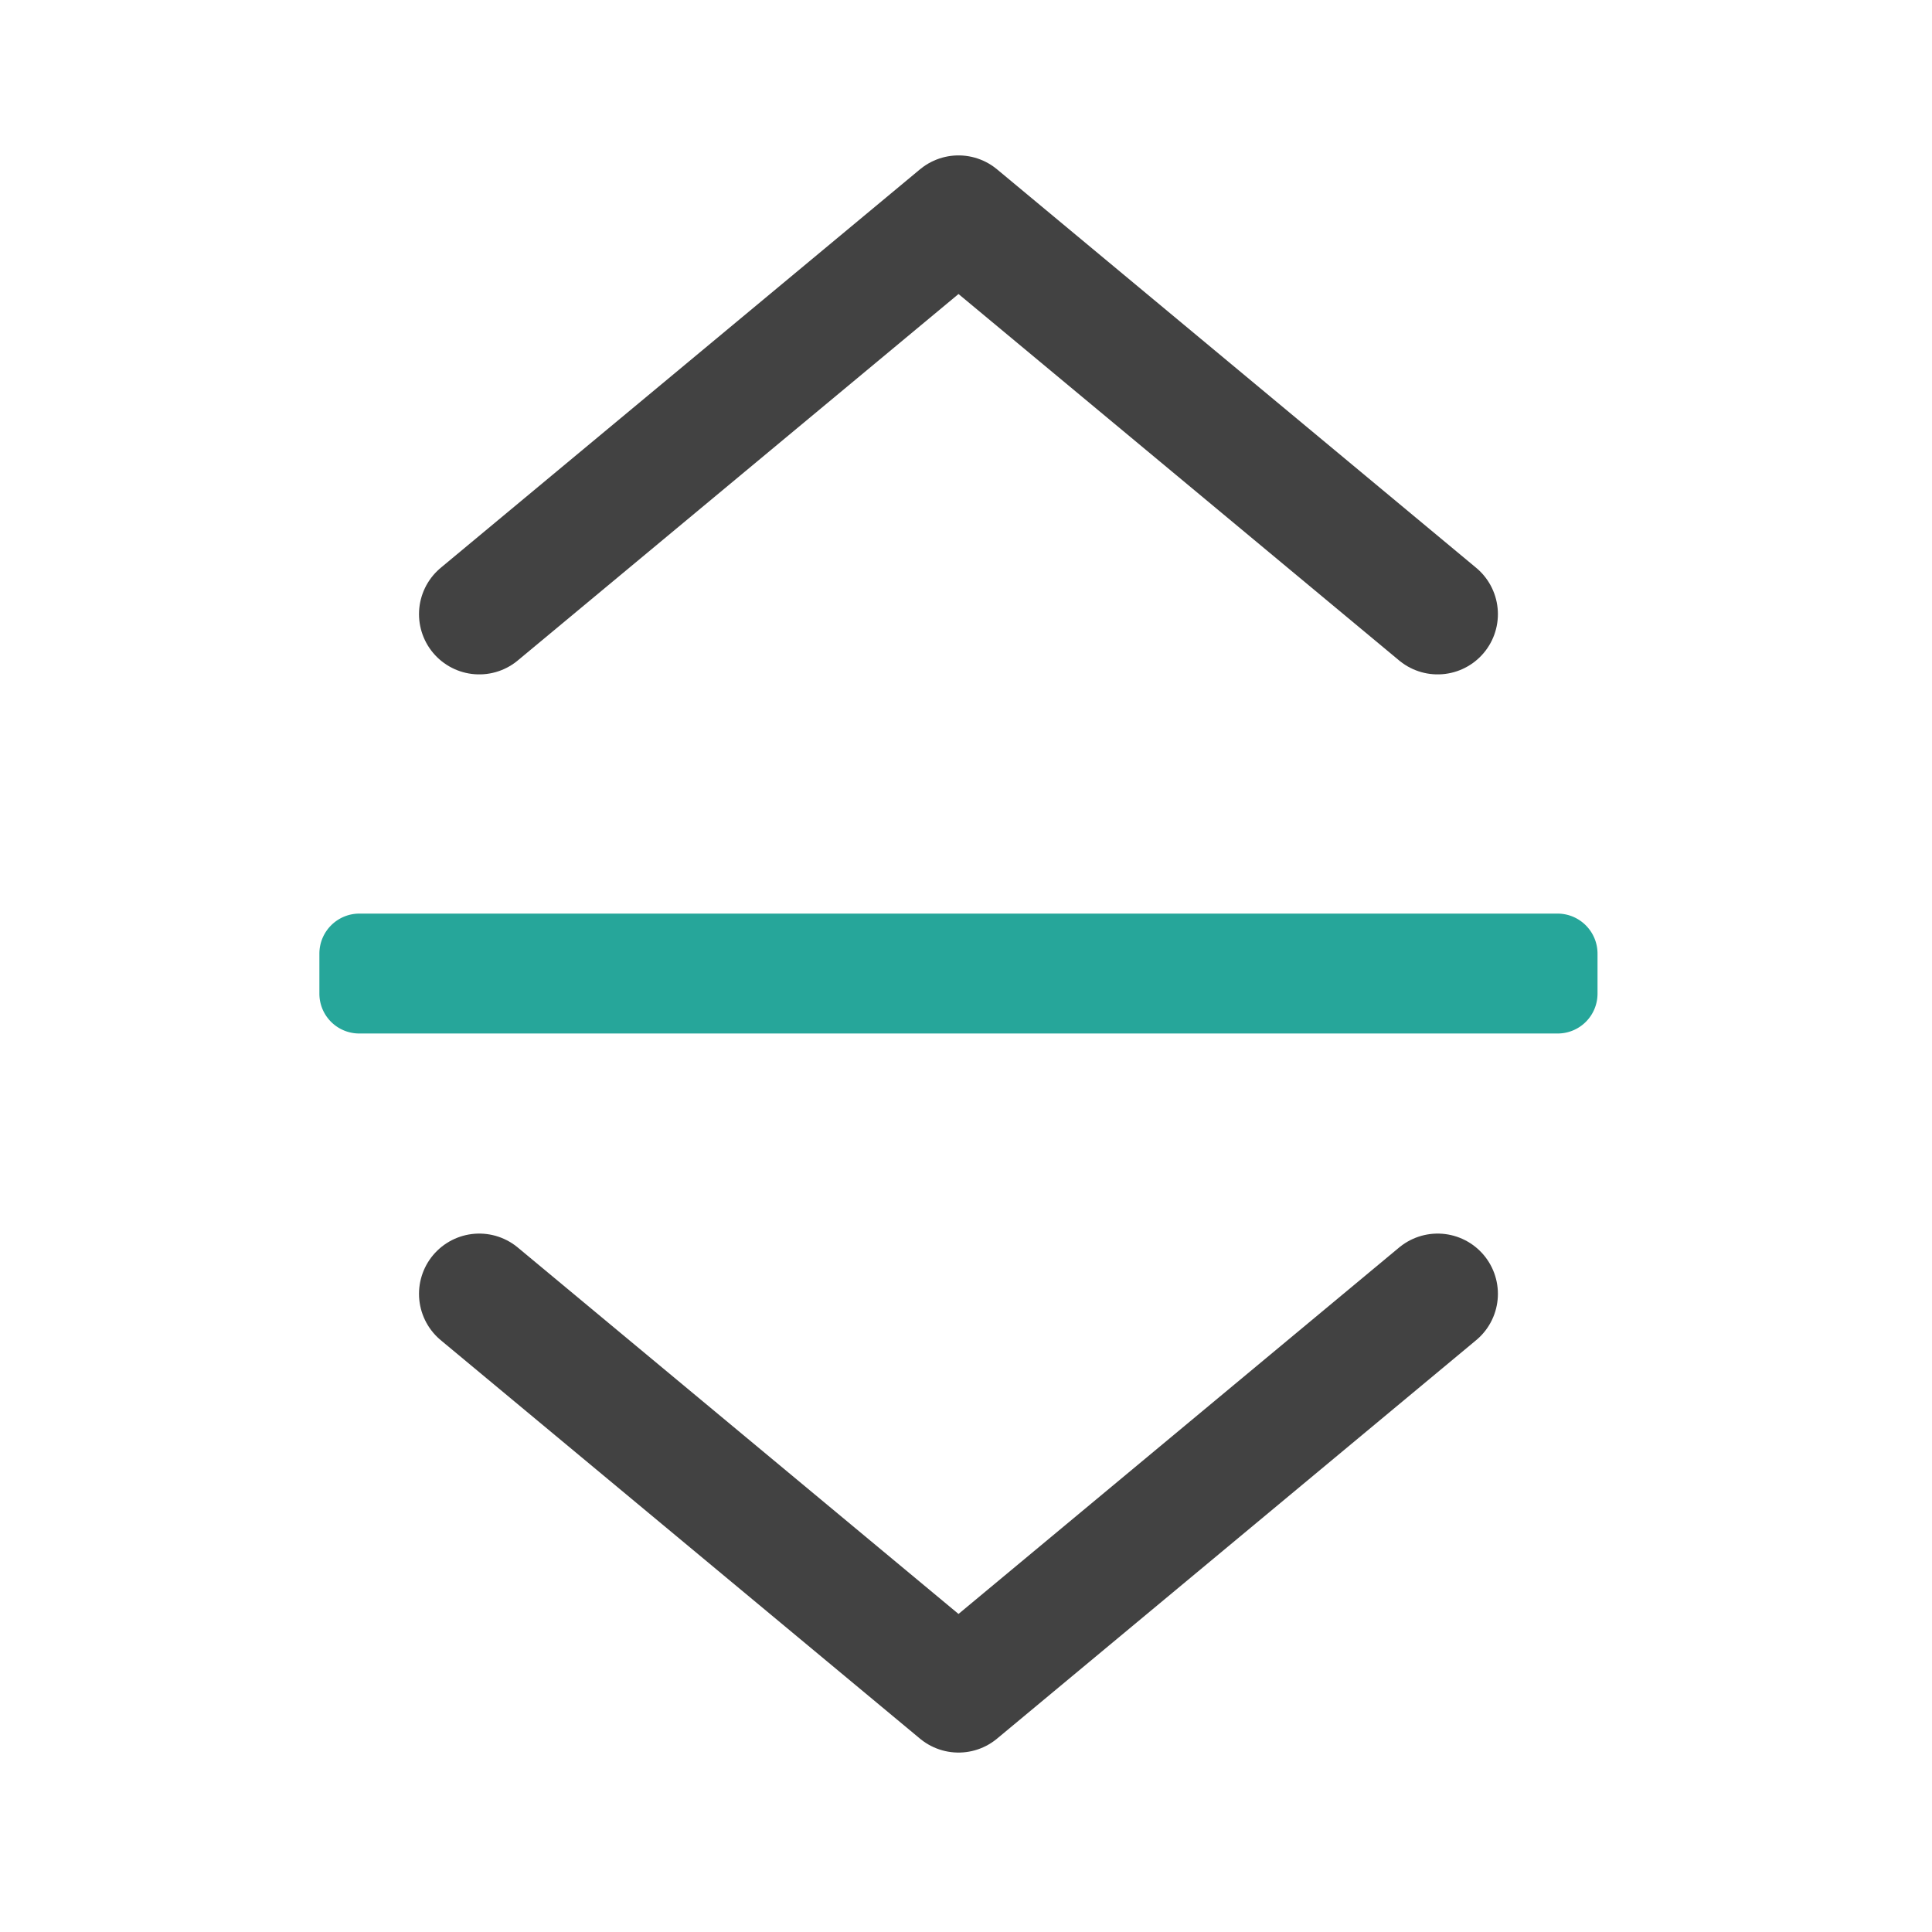 <svg xmlns="http://www.w3.org/2000/svg" width="16pt" height="16pt" viewBox="0 0 16 16"><path d="M3.969 5.086l3.969-3.3 3.968 3.3M3.969 10.715l3.969 3.3 3.968-3.3" fill="none" stroke-width=".998" stroke-linecap="round" stroke-linejoin="round" stroke="#424242"/><path d="M2.977 7.566h9.921c.184 0 .332.149.332.332v.332a.33.33 0 0 1-.332.329H2.977a.33.33 0 0 1-.332-.329v-.332c0-.183.148-.332.332-.332zm0 0" fill="#26a69a"/></svg>